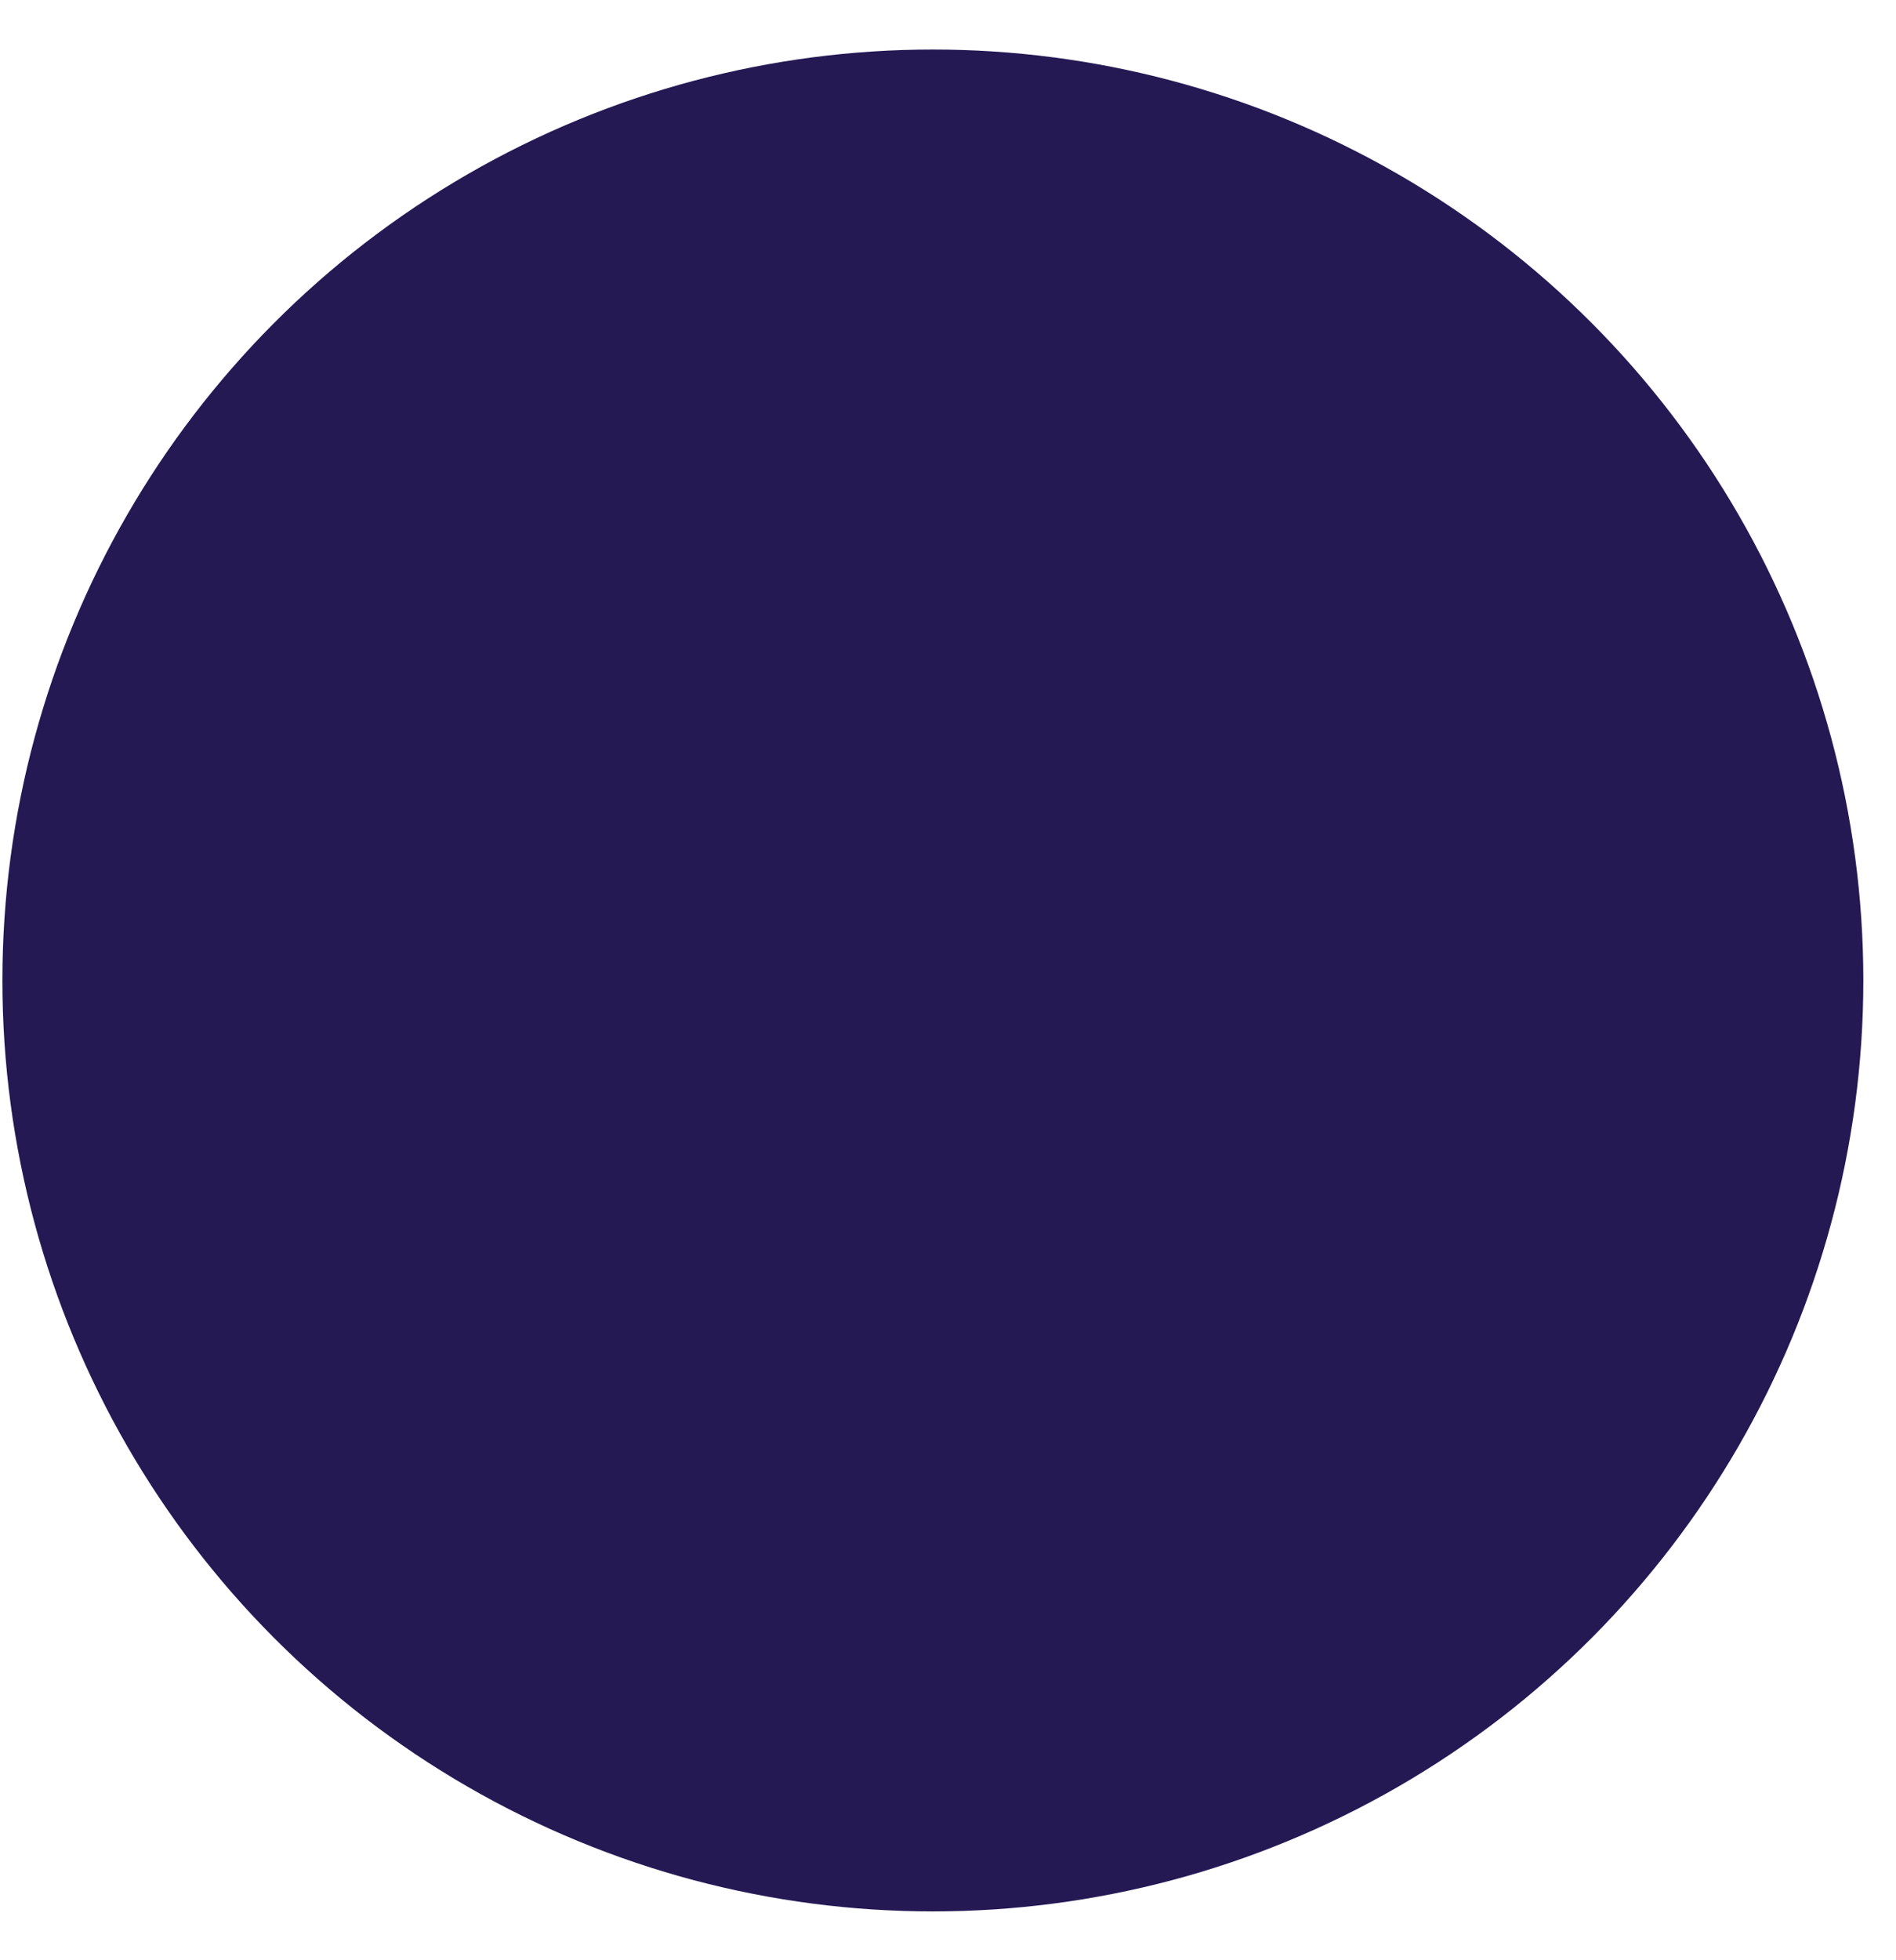 <svg width="30" height="31" viewBox="0 0 30 31" fill="none" xmlns="http://www.w3.org/2000/svg">
<path d="M7.4 2.755C11.955 0.126 17.567 0.126 22.122 2.755C26.677 5.385 29.483 10.246 29.483 15.505C29.483 20.765 26.677 25.626 22.122 28.256C17.567 30.885 11.955 30.885 7.4 28.256C2.844 25.626 0.038 20.765 0.038 15.505C0.038 10.246 2.844 5.385 7.4 2.755Z" fill="#241953"/>
</svg>
